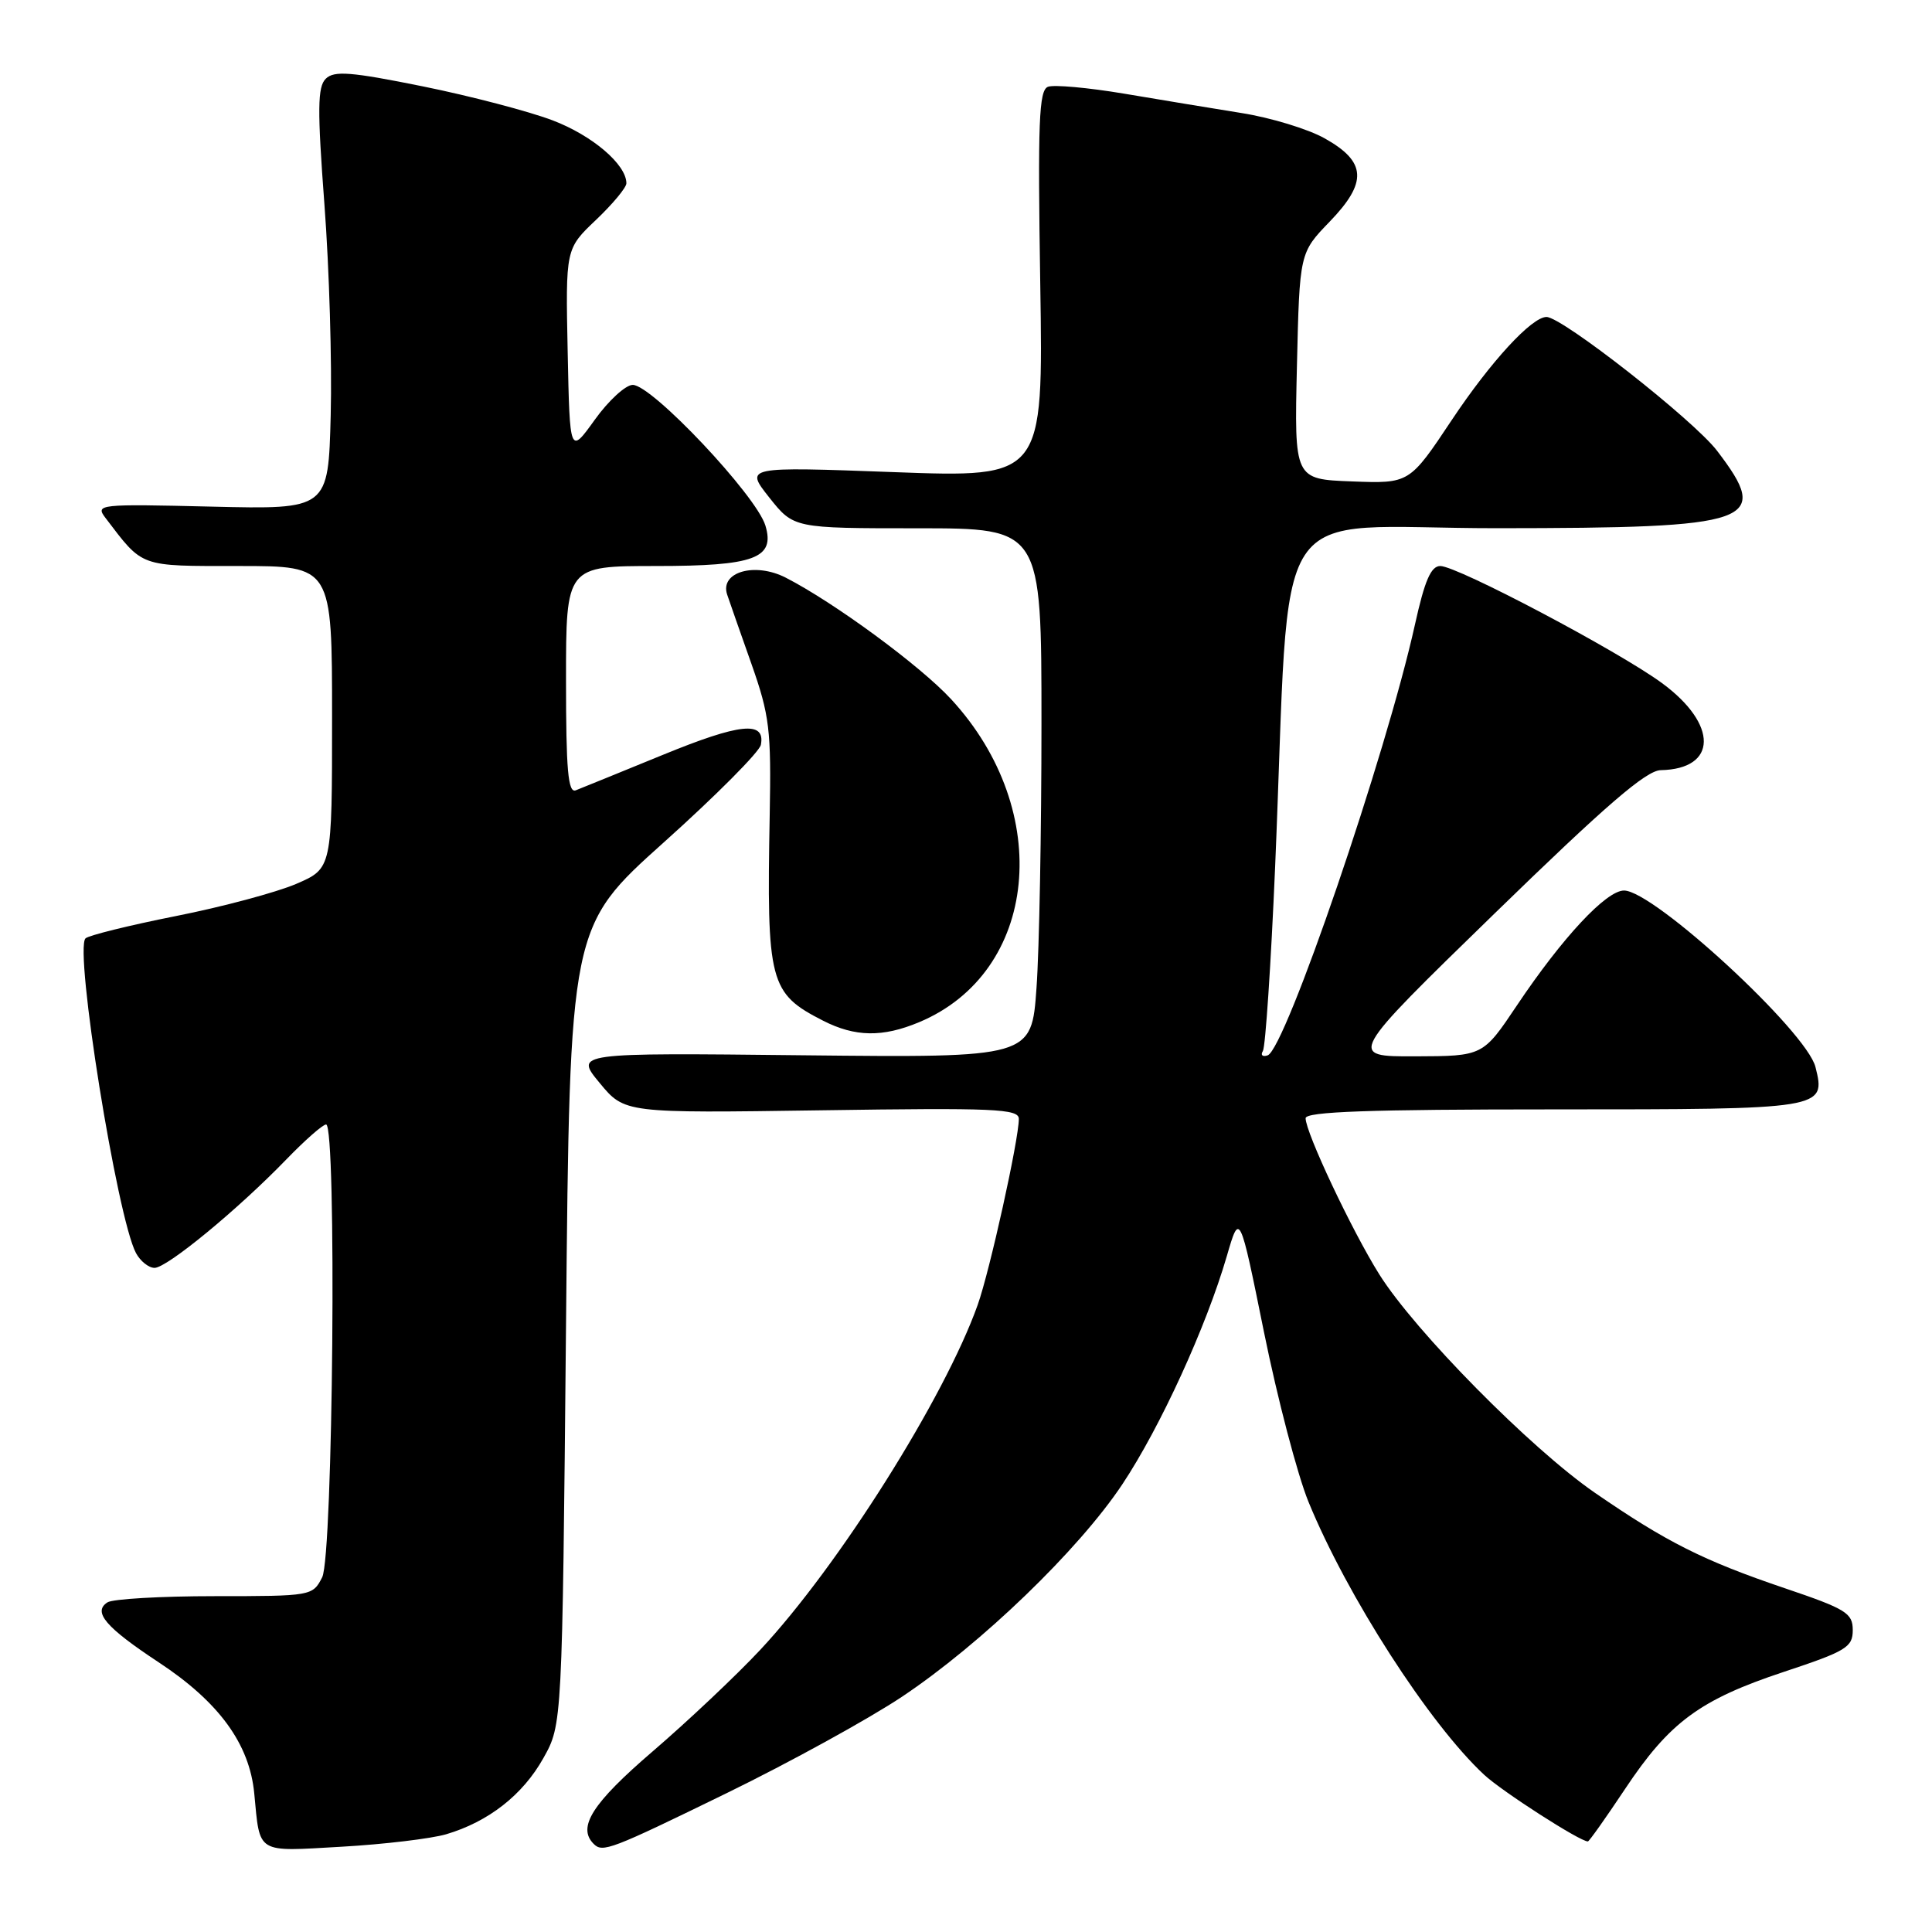 <?xml version="1.0" encoding="UTF-8" standalone="no"?>
<!DOCTYPE svg PUBLIC "-//W3C//DTD SVG 1.1//EN" "http://www.w3.org/Graphics/SVG/1.1/DTD/svg11.dtd" >
<svg xmlns="http://www.w3.org/2000/svg" xmlns:xlink="http://www.w3.org/1999/xlink" version="1.1" viewBox="0 0 256 256">
 <g >
 <path fill="currentColor"
d=" M 59.12 243.05 C 64.73 241.39 69.27 237.84 72.00 232.96 C 74.50 228.50 74.50 228.50 75.00 175.64 C 75.50 122.78 75.50 122.78 88.00 111.58 C 94.87 105.42 100.64 99.62 100.82 98.69 C 101.44 95.48 98.06 95.83 87.84 100.02 C 82.20 102.33 77.01 104.44 76.29 104.72 C 75.27 105.11 75.00 102.06 75.00 90.11 C 75.00 75.00 75.00 75.00 86.93 75.00 C 99.98 75.00 102.73 73.98 101.42 69.64 C 100.21 65.65 86.40 51.00 83.84 51.00 C 82.90 51.00 80.63 53.08 78.81 55.62 C 75.50 60.23 75.50 60.23 75.22 46.60 C 74.94 32.97 74.94 32.97 78.97 29.14 C 81.19 27.03 83.00 24.85 83.00 24.29 C 83.00 21.80 78.49 17.95 73.23 15.95 C 70.08 14.75 62.33 12.72 56.00 11.44 C 46.51 9.52 44.27 9.34 43.17 10.43 C 42.07 11.50 42.04 14.47 42.99 27.12 C 43.63 35.58 44.00 48.12 43.82 55.00 C 43.50 67.50 43.50 67.50 28.03 67.13 C 13.05 66.77 12.60 66.82 13.98 68.63 C 19.01 75.23 18.36 75.00 31.67 75.00 C 44.00 75.00 44.00 75.00 44.00 95.04 C 44.00 115.07 44.00 115.07 39.25 117.12 C 36.64 118.24 29.45 120.17 23.27 121.39 C 17.09 122.62 11.72 123.95 11.33 124.34 C 9.82 125.85 15.52 161.36 18.02 166.04 C 18.60 167.12 19.71 168.00 20.48 168.00 C 22.13 168.00 31.54 160.25 37.96 153.61 C 40.41 151.08 42.77 149.00 43.21 149.00 C 44.63 149.00 44.14 206.17 42.69 209.00 C 41.43 211.47 41.28 211.50 28.46 211.50 C 21.33 211.50 14.93 211.87 14.24 212.32 C 12.26 213.59 14.00 215.63 21.02 220.26 C 29.02 225.53 33.06 231.07 33.69 237.64 C 34.47 245.74 33.84 245.35 45.27 244.70 C 50.90 244.38 57.13 243.63 59.12 243.05 Z  M 96.31 237.59 C 104.67 233.51 115.10 227.77 119.50 224.84 C 130.02 217.82 142.94 205.36 148.72 196.67 C 153.74 189.12 159.84 175.79 162.56 166.44 C 164.26 160.59 164.26 160.59 167.49 176.54 C 169.27 185.32 171.92 195.43 173.38 199.00 C 178.48 211.46 189.37 228.39 196.65 235.16 C 199.01 237.36 209.34 244.00 210.40 244.00 C 210.57 244.00 212.77 240.89 215.30 237.09 C 221.22 228.18 225.24 225.22 236.40 221.52 C 244.64 218.79 245.50 218.26 245.50 216.00 C 245.50 213.74 244.62 213.20 236.50 210.45 C 225.70 206.79 220.81 204.33 211.33 197.80 C 202.84 191.95 187.47 176.38 182.75 168.84 C 179.13 163.06 173.00 150.07 173.00 148.17 C 173.00 147.30 181.44 147.00 205.88 147.00 C 241.77 147.00 241.96 146.97 240.56 141.39 C 239.38 136.67 219.13 118.00 215.19 118.00 C 212.83 118.00 207.03 124.22 201.00 133.22 C 196.50 139.94 196.50 139.94 187.53 139.97 C 178.55 140.00 178.55 140.00 198.03 121.05 C 212.77 106.71 218.12 102.09 220.06 102.05 C 227.59 101.90 227.68 95.99 220.23 90.52 C 214.43 86.26 193.12 75.01 190.85 75.00 C 189.61 75.00 188.78 76.91 187.49 82.75 C 183.69 99.93 170.31 139.06 167.97 139.84 C 167.28 140.07 167.00 139.81 167.34 139.26 C 167.68 138.70 168.41 127.73 168.96 114.88 C 171.10 64.52 167.51 70.00 198.36 69.99 C 232.61 69.97 234.76 69.21 227.52 59.73 C 224.41 55.66 207.00 42.00 204.92 42.00 C 202.96 42.00 197.52 47.92 192.39 55.62 C 186.76 64.08 186.76 64.08 179.13 63.79 C 171.50 63.50 171.50 63.50 171.85 48.50 C 172.20 33.50 172.20 33.50 176.19 29.37 C 181.23 24.15 181.07 21.43 175.52 18.33 C 173.33 17.10 168.38 15.59 164.52 14.98 C 160.66 14.36 153.63 13.20 148.89 12.40 C 144.16 11.61 139.64 11.20 138.86 11.50 C 137.66 11.96 137.50 16.13 137.84 37.67 C 138.24 63.29 138.24 63.29 118.47 62.56 C 98.70 61.83 98.70 61.83 101.93 65.92 C 105.17 70.00 105.17 70.00 121.58 70.00 C 138.00 70.00 138.00 70.00 138.00 95.85 C 138.00 110.06 137.71 125.85 137.34 130.92 C 136.69 140.15 136.69 140.15 106.42 139.83 C 76.15 139.50 76.15 139.50 79.46 143.50 C 82.77 147.50 82.77 147.50 108.88 147.12 C 131.79 146.78 135.00 146.92 135.00 148.26 C 135.00 151.01 131.15 168.40 129.55 172.90 C 125.16 185.23 111.09 207.54 100.73 218.62 C 97.56 222.01 91.15 228.06 86.48 232.07 C 78.48 238.94 76.45 242.12 78.67 244.33 C 79.85 245.51 80.89 245.12 96.31 237.59 Z  M 121.78 135.45 C 137.59 128.84 139.72 107.50 126.04 92.66 C 121.94 88.21 110.52 79.82 104.11 76.54 C 100.02 74.45 95.36 75.79 96.35 78.78 C 96.67 79.73 98.12 83.88 99.58 88.00 C 101.97 94.79 102.20 96.69 101.99 108.00 C 101.58 130.22 101.94 131.61 109.07 135.25 C 113.31 137.41 116.95 137.47 121.78 135.45 Z "/>
</g>
</svg>